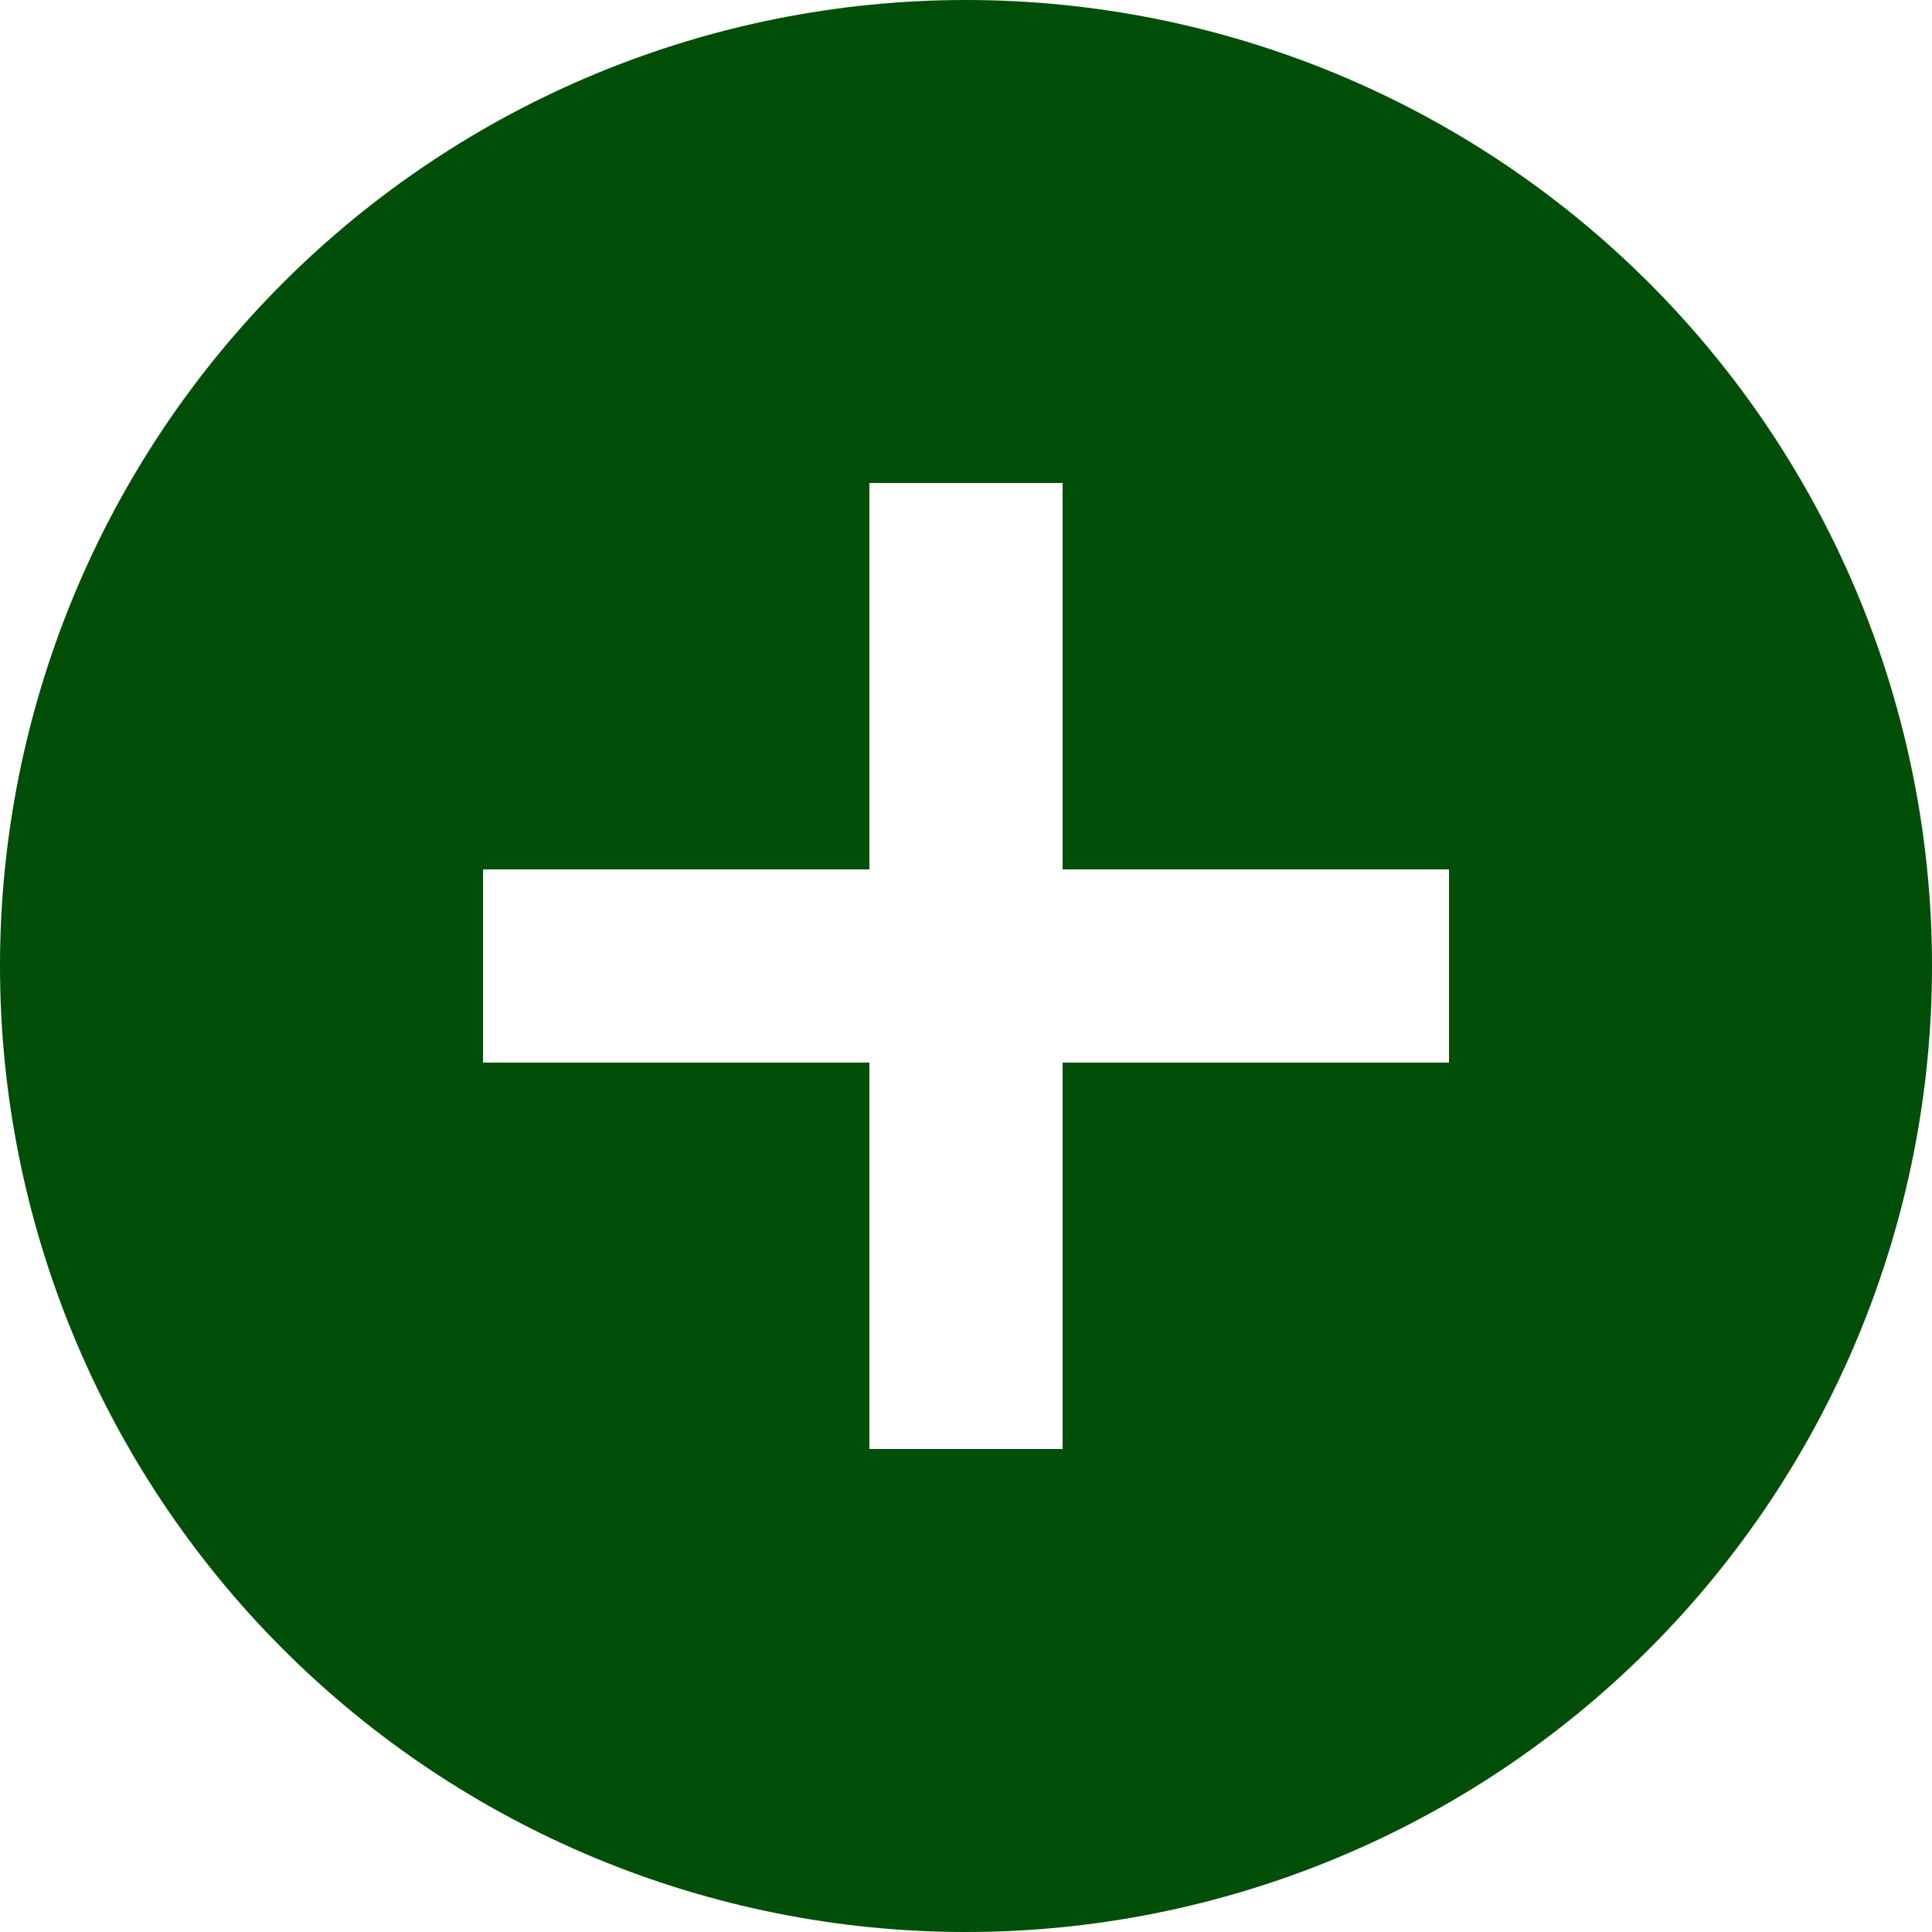 <svg width="348" height="348" viewBox="0 0 348 348" fill="none" xmlns="http://www.w3.org/2000/svg">
<g clip-path="url(#clip0_729_15)">
<path d="M191.4 156.6V87H156.6V156.6H87V191.4H156.6V261H191.4V191.4H261V156.6H191.4ZM174 348C127.852 348 83.595 329.668 50.963 297.037C18.332 264.405 0 220.148 0 174C0 127.852 18.332 83.595 50.963 50.963C83.595 18.332 127.852 0 174 0C220.148 0 264.405 18.332 297.037 50.963C329.668 83.595 348 127.852 348 174C348 220.148 329.668 264.405 297.037 297.037C264.405 329.668 220.148 348 174 348Z" fill="#004E08"/>
</g>
<defs>
<clipPath id="clip0_729_15">
<rect width="348" height="348" fill="white"/>
</clipPath>
</defs>
</svg>

